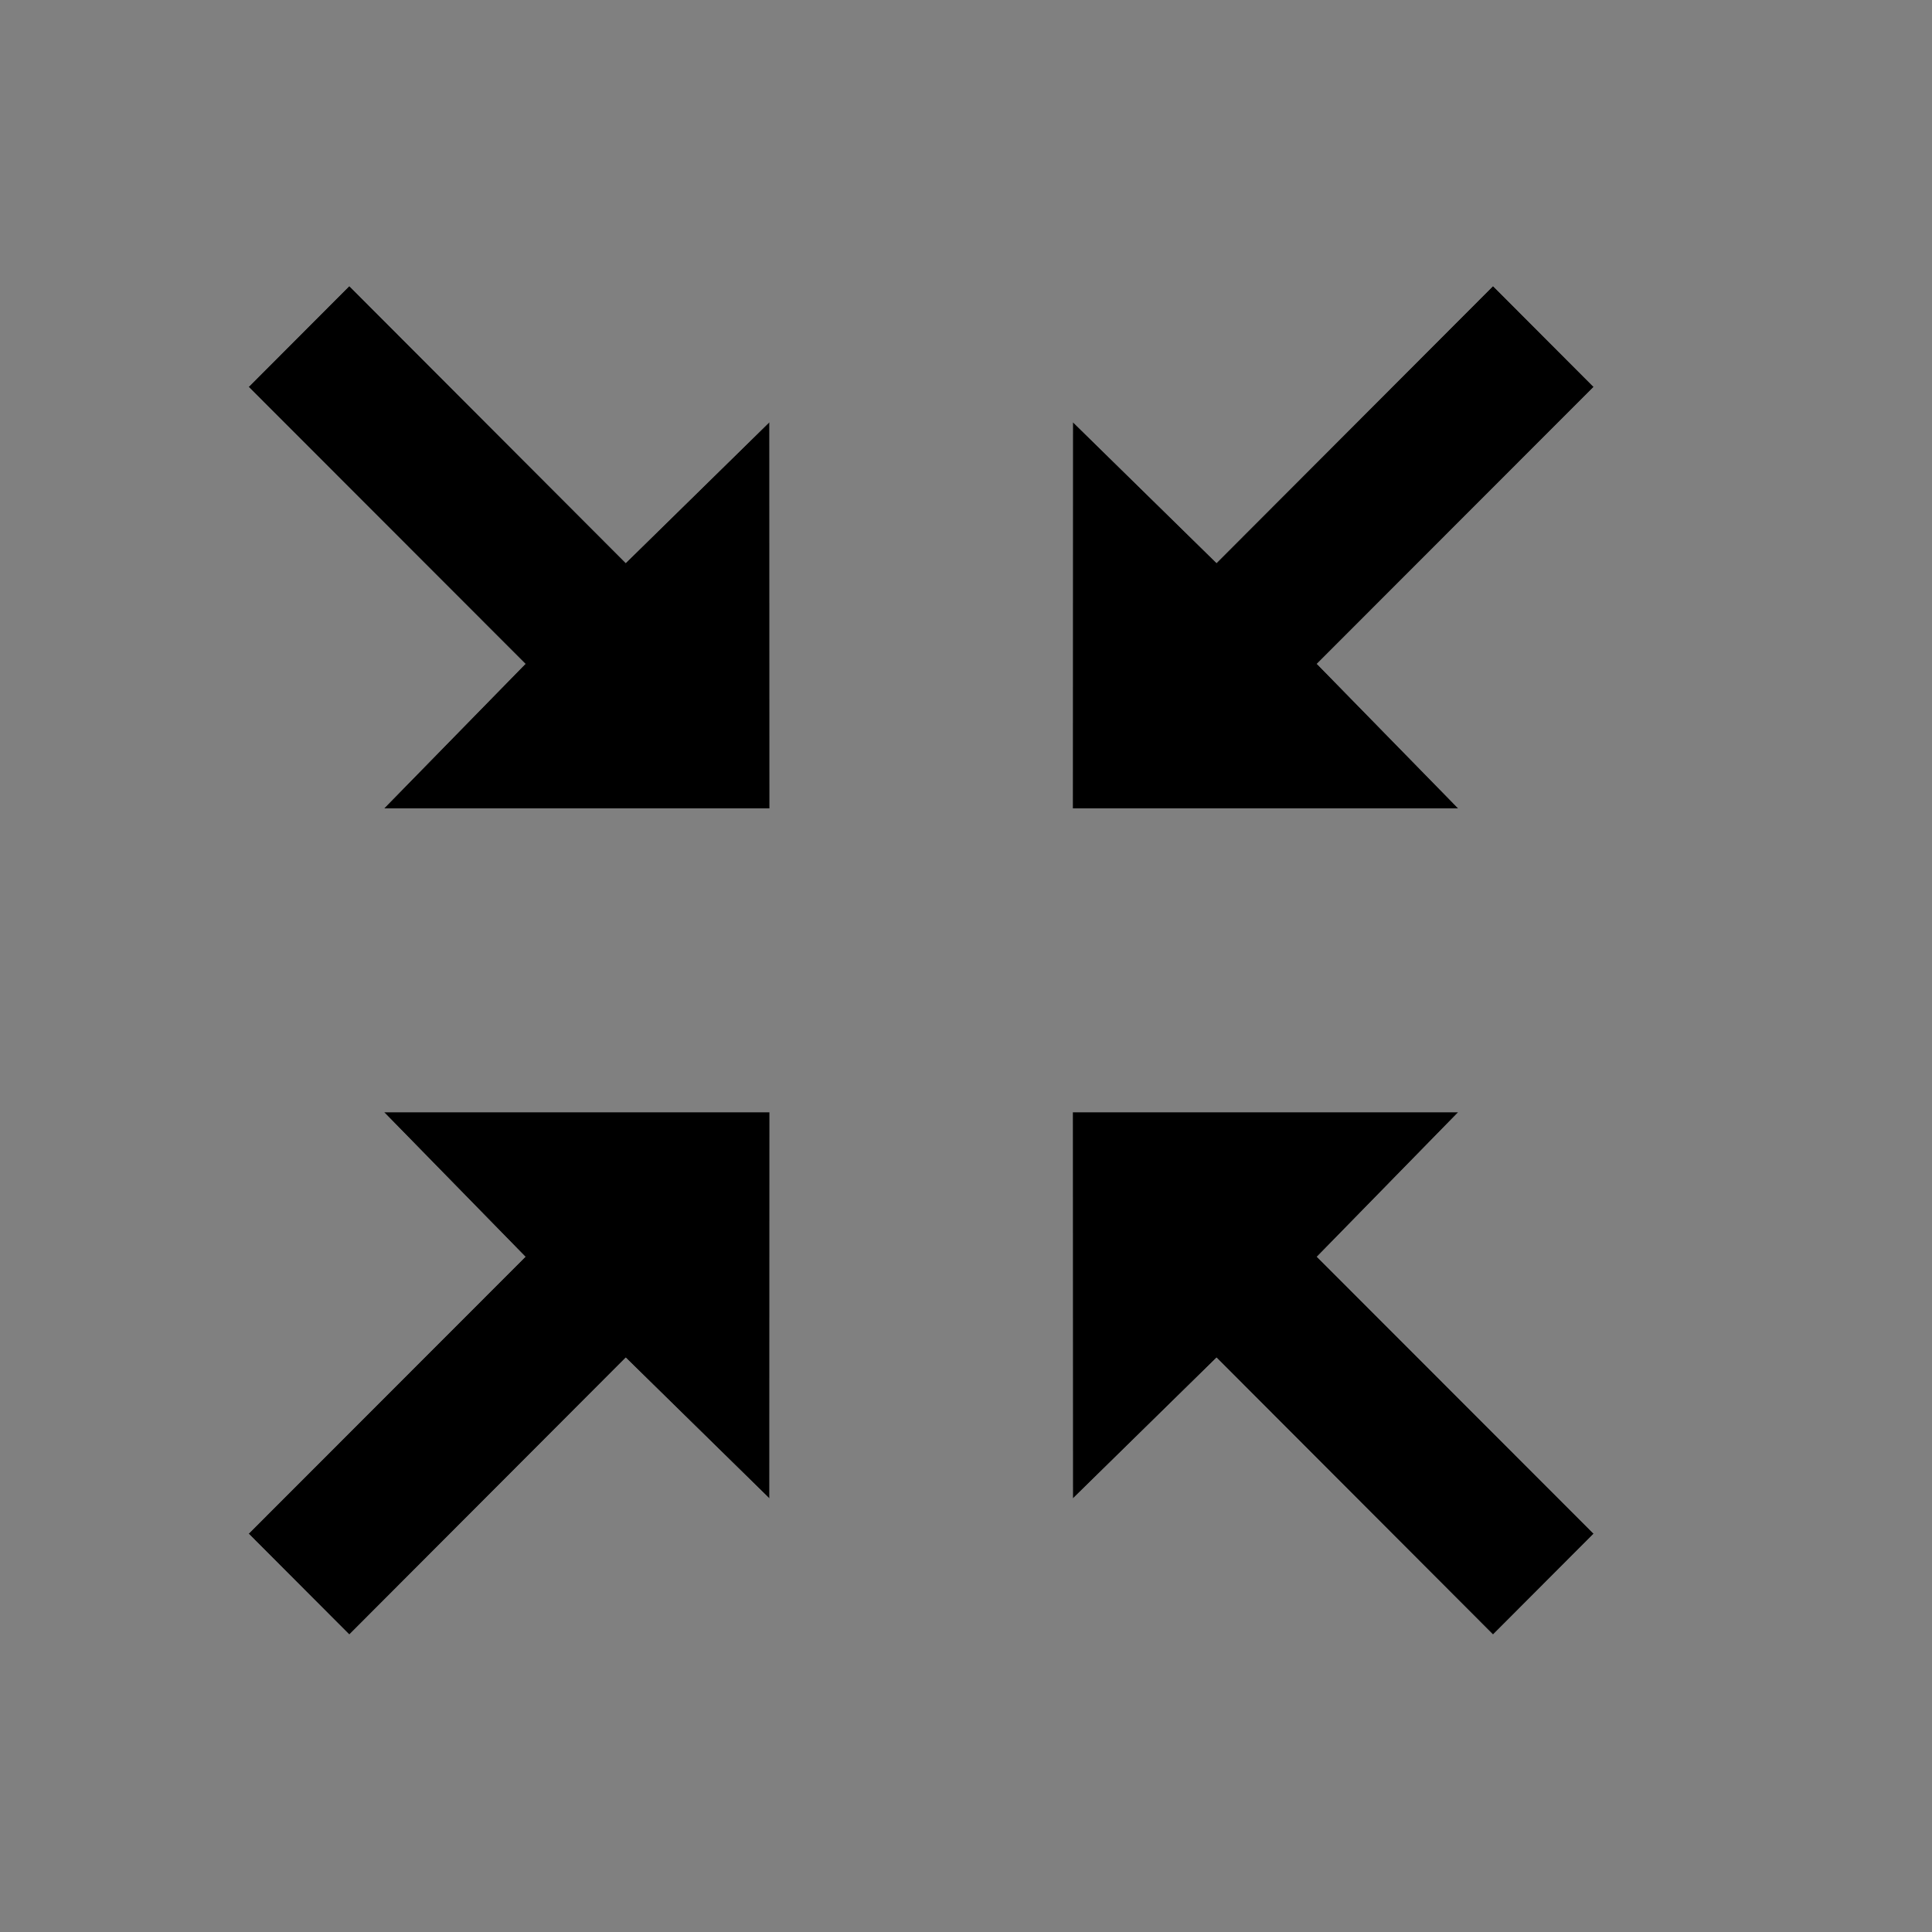 <?xml version="1.0" encoding="UTF-8" standalone="no"?>
<!DOCTYPE svg PUBLIC "-//W3C//DTD SVG 1.1//EN" "http://www.w3.org/Graphics/SVG/1.1/DTD/svg11.dtd">
<svg width="100%" height="100%" viewBox="0 0 20 20" version="1.1" xmlns="http://www.w3.org/2000/svg" xmlns:xlink="http://www.w3.org/1999/xlink" xml:space="preserve" xmlns:serif="http://www.serif.com/" style="fill-rule:evenodd;clip-rule:evenodd;stroke-linejoin:round;stroke-miterlimit:2;">
    <rect x="0" y="0" width="20" height="20" fill="#808080" stroke="none"/>
    <g transform="matrix(1,0,0,1,-407,-28)">
        <g transform="matrix(0.75,0,0,0.75,-596.75,192.5)">
            <g id="Dialog_ExpandRestore_Checked" transform="matrix(11.667,0,0,1.633,1114.83,-221.213)">
                <g id="Transparent-BG" serif:id="Transparent BG" transform="matrix(0.114,0,0,0.816,19.157,1.151)">
                    <rect x="0" y="0" width="20" height="20" style="fill:none;"/>
                </g>
                <g id="General_Panel_Maximize_Normal" transform="matrix(0.114,0,0,0.817,-1.643,-63.401)">
                    <g id="Transparent-BG1" serif:id="Transparent BG" transform="matrix(0.95,0,0,0.95,182,80)">
                        <rect x="0" y="0" width="20" height="20" style="fill:white;fill-opacity:0;"/>
                    </g>
                    <g id="Transparent-BG2" serif:id="Transparent BG" transform="matrix(0.95,0,0,0.95,182,80)">
                        <rect x="0" y="0" width="20" height="20" style="fill:white;fill-opacity:0;"/>
                    </g>
                    <g transform="matrix(1,0,0,0.999,197.588,81.971)">
                        <path d="M0,5.409L-4,5.409L-3.999,1.409L-2.508,2.868L0.361,0L1.405,1.044L-1.469,3.914L-1.465,3.914L0,5.409Z" style="fill:rgb(240,240,240);"/>
                    </g>
                    <g transform="matrix(1,0,0,0.999,197.588,95.921)">
                        <path d="M0,-5.409L-4,-5.409L-3.999,-1.409L-2.508,-2.868L0.361,0L1.405,-1.044L-1.469,-3.914L-1.465,-3.914L0,-5.409Z" style="fill:rgb(240,240,240);"/>
                    </g>
                    <g transform="matrix(1,0,0,0.999,186.441,81.971)">
                        <path d="M0,5.409L4,5.409L3.999,1.409L2.508,2.868L-0.361,0L-1.405,1.044L1.469,3.914L1.465,3.914L0,5.409Z" style="fill:rgb(240,240,240);"/>
                    </g>
                    <g transform="matrix(1,0,0,0.999,186.441,95.921)">
                        <path d="M0,-5.409L4,-5.409L3.999,-1.409L2.508,-2.868L-0.361,0L-1.405,-1.044L1.469,-3.914L1.465,-3.914L0,-5.409Z" style="fill:rgb(240,240,240);"/>
                    </g>
                    <g transform="matrix(1,0,0,0.999,197.588,81.971)">
                        <path d="M0,5.409L-4,5.409L-3.999,1.409L-2.508,2.868L0.361,0L1.405,1.044L-1.469,3.914L-1.465,3.914L0,5.409Z"/>
                    </g>
                    <g transform="matrix(1,0,0,0.999,197.588,95.921)">
                        <path d="M0,-5.409L-4,-5.409L-3.999,-1.409L-2.508,-2.868L0.361,0L1.405,-1.044L-1.469,-3.914L-1.465,-3.914L0,-5.409Z"/>
                    </g>
                    <g transform="matrix(1,0,0,0.999,186.441,81.971)">
                        <path d="M0,5.409L4,5.409L3.999,1.409L2.508,2.868L-0.361,0L-1.405,1.044L1.469,3.914L1.465,3.914L0,5.409Z"/>
                    </g>
                    <g transform="matrix(1,0,0,0.999,186.441,95.921)">
                        <path d="M0,-5.409L4,-5.409L3.999,-1.409L2.508,-2.868L-0.361,0L-1.405,-1.044L1.469,-3.914L1.465,-3.914L0,-5.409Z"/>
                    </g>
                </g>
            </g>
        </g>
    </g>
</svg>
